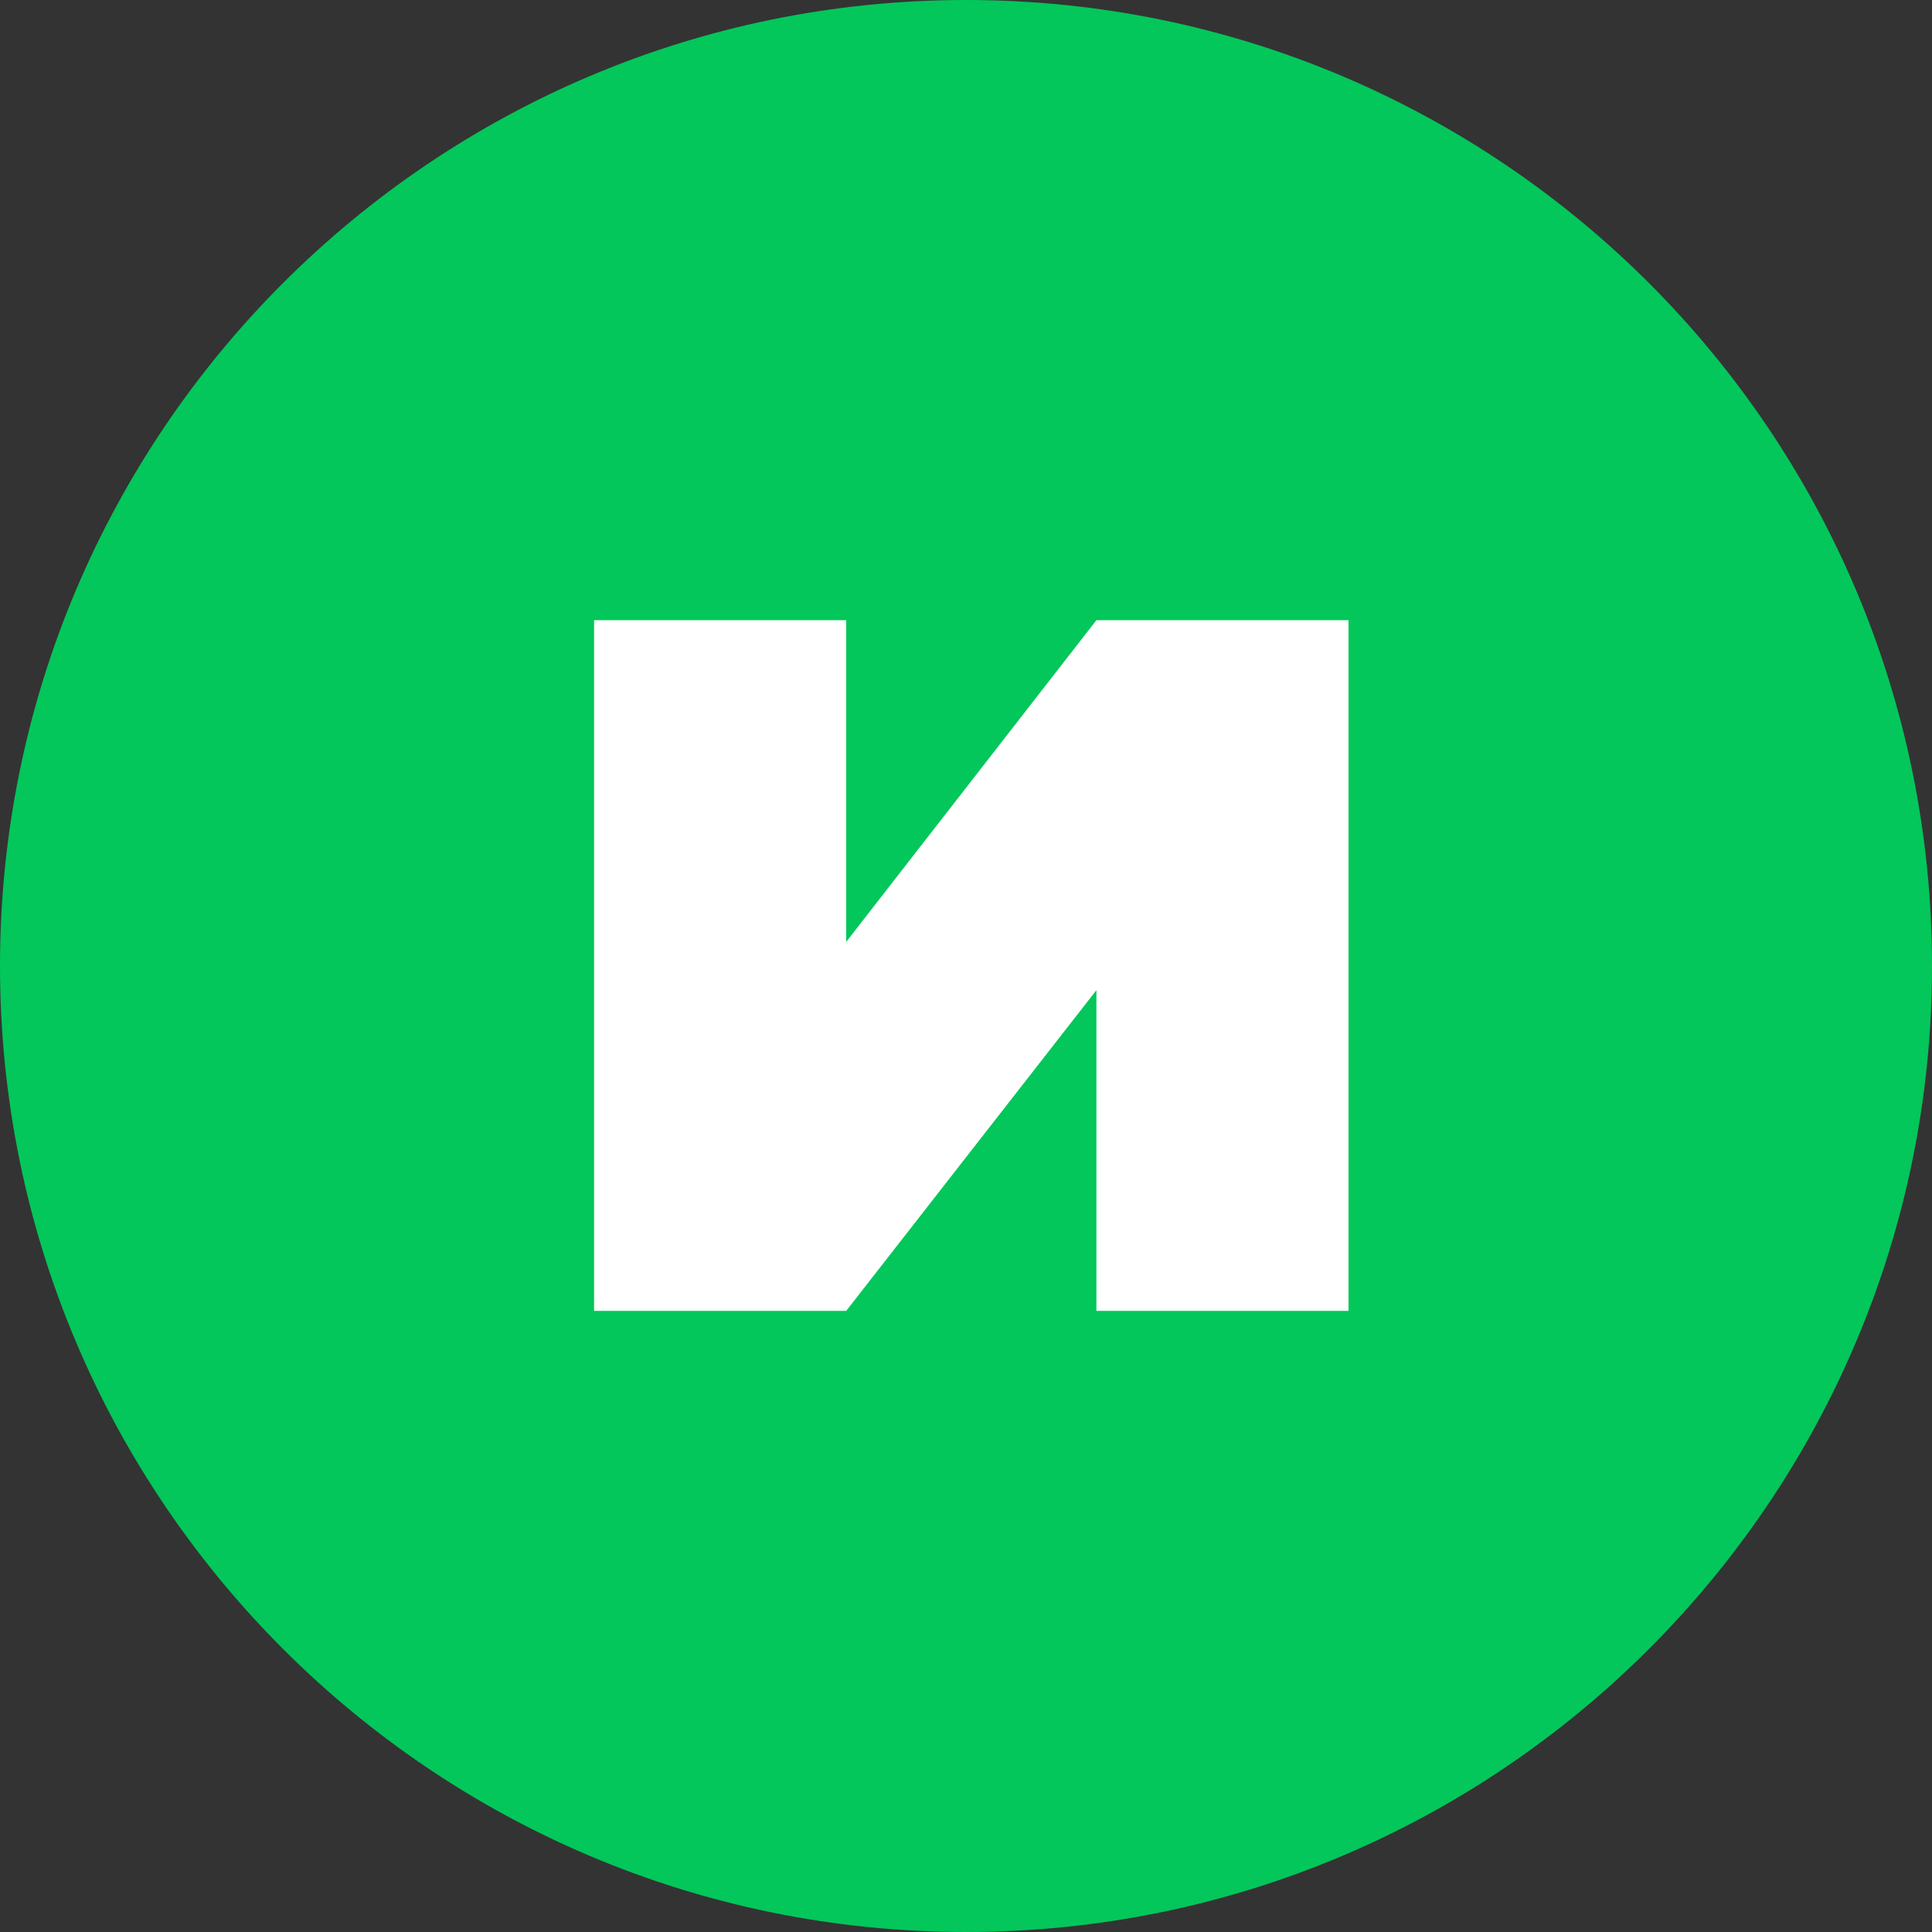 <svg xmlns="http://www.w3.org/2000/svg" viewBox="0 0 20 20">
  <rect x="0" y="0" width="20" height="20" fill="#333333" stroke="none"/>
  <g transform="translate(0 0)">
    <path d="M20,10c0,5.52-4.48,10-10,10S0,15.52,0,10S4.48,0,10,0S20,4.48,20,10" fill="#03c75a" />
    <path d="M11.35,10.25l-2.59,3.32H6.15V6.42h2.61v3.33l2.59-3.33h2.61v7.15h-2.61Z" fill="#fff" />
  </g>
</svg> 